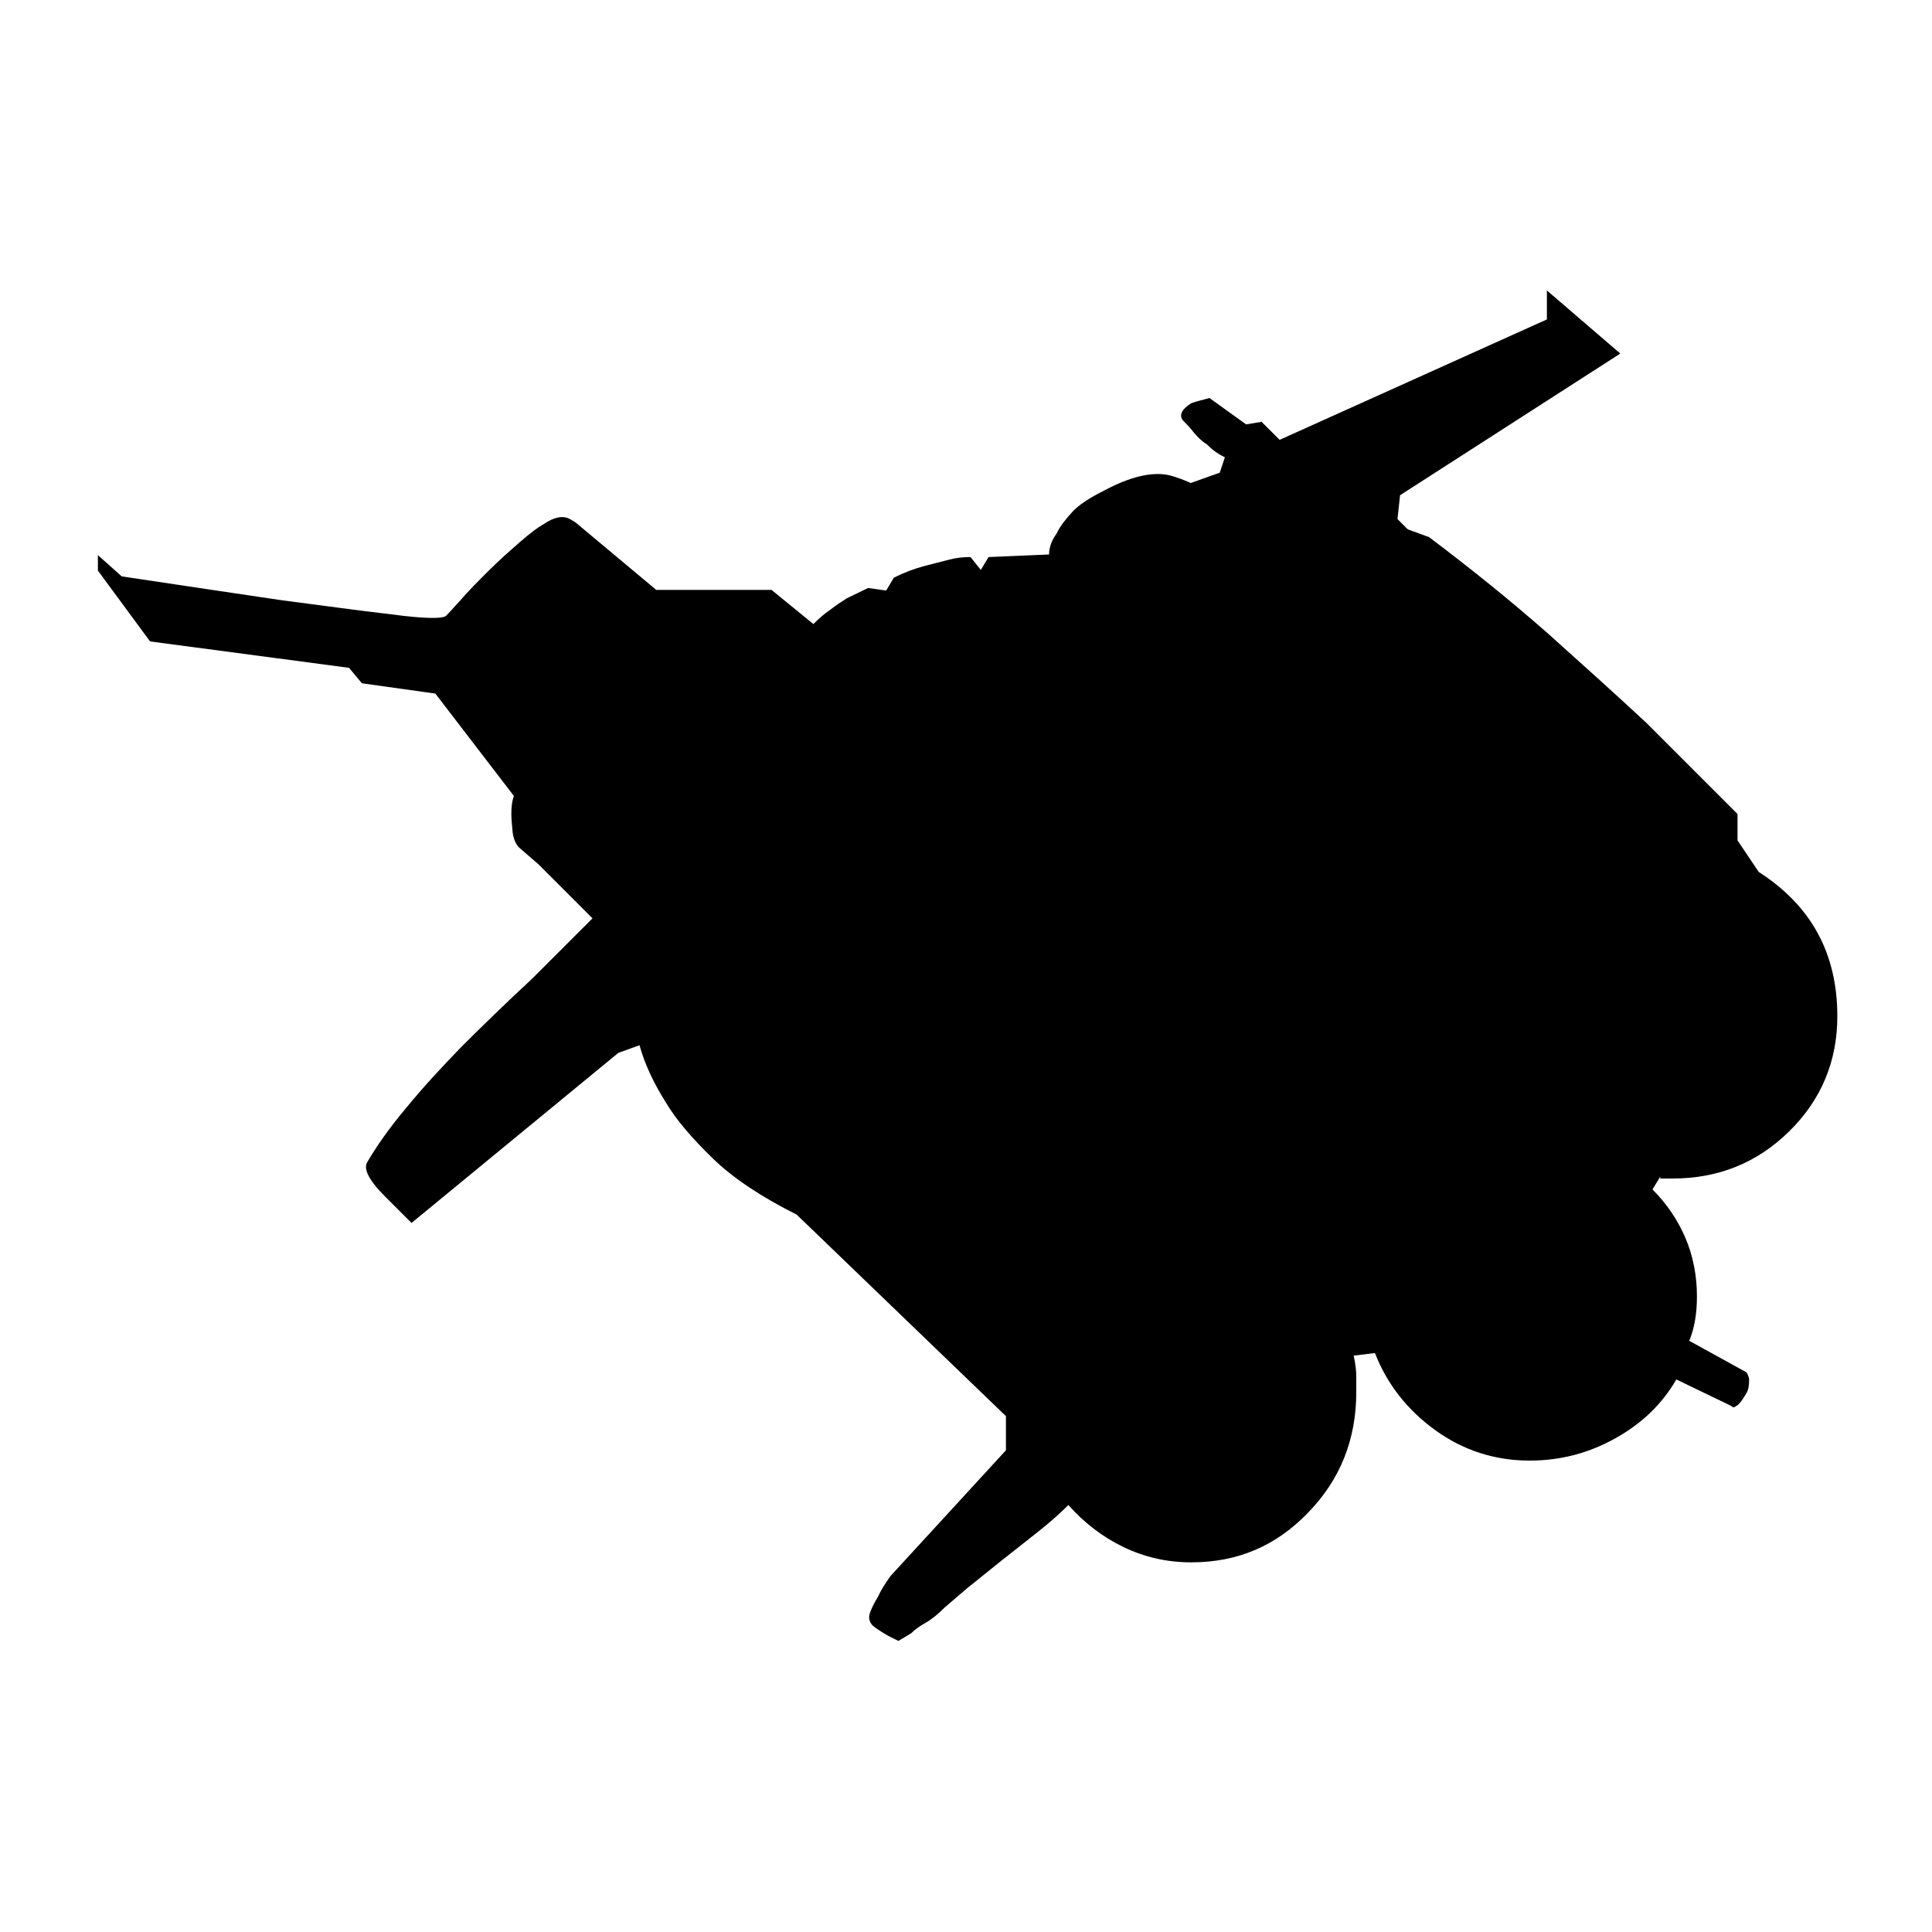 <?xml version="1.0" encoding="utf-8"?>
<!-- Generator: Adobe Illustrator 21.0.2, SVG Export Plug-In . SVG Version: 6.00 Build 0)  -->
<svg version="1.1" id="Layer_1" xmlns="http://www.w3.org/2000/svg" xmlns:xlink="http://www.w3.org/1999/xlink" x="0px" y="0px"
	 width="300px" height="300px" viewBox="0 0 300 300" style="enable-background:new 0 0 300 300;" xml:space="preserve">
<path d="M257.8,182.7l-1.2,2c2.2,2.2,3.9,4.7,5.1,7.5s1.8,5.9,1.8,9.1c0,2.7-0.4,5-1.2,6.9l8.9,4.9c0.3,0.5,0.4,0.9,0.4,1.2
	c0,0.8-0.1,1.5-0.4,2c-0.8,1.4-1.4,2-1.6,2c-0.3,0.3-0.5,0.3-0.8,0l-8.5-4.1c-2.2,3.8-5.3,6.8-9.4,9.1c-4.1,2.3-8.5,3.5-13.4,3.5
	c-5.4,0-10.3-1.6-14.6-4.7c-4.3-3.1-7.5-7.1-9.4-12l-3.3,0.4c0.3,1.4,0.4,2.4,0.4,3.3v2.4c0,7.3-2.5,13.6-7.5,18.7
	c-5,5.2-11,7.7-18.1,7.7c-3.8,0-7.3-0.8-10.6-2.4c-3.3-1.6-6.1-3.8-8.5-6.5c-1.4,1.4-3,2.8-4.9,4.3l-5.7,4.5l-5.1,4.1l-3.5,3
	c-1.1,1.1-2.1,1.9-3,2.4c-0.9,0.5-1.7,1.1-2.2,1.6c-0.8,0.5-1.5,0.9-2,1.2l-1.6-0.8c-1.4-0.8-2.2-1.4-2.4-1.6
	c-0.5-0.5-0.7-1.2-0.4-2c0.3-0.8,0.7-1.6,1.2-2.4c0.5-1.1,1.2-2.2,2-3.3l17.9-19.5v-5.3l-32.5-31.3c-5.4-2.7-9.8-5.6-13-8.7
	s-5.7-6-7.3-8.7c-1.9-3-3.3-6-4.1-8.9l-3.3,1.2l-32.1,26.4l-4.1-4.1c-2.4-2.4-3.4-4.2-2.8-5.3c1.4-2.4,3.4-5.3,6.1-8.5
	c2.7-3.3,5.6-6.4,8.5-9.4c3.3-3.3,6.9-6.8,11-10.6l9.4-9.4l-4.5-4.5l-3.9-3.9l-3-2.6c-0.5-0.5-0.9-1.4-1-2.4c-0.1-1.1-0.2-2-0.2-2.8
	c0-1.1,0.1-2,0.4-2.8l-12.2-15.9l-11.4-1.6l-2-2.4l-30.9-4.1l-8.1-11v-2.4l3.7,3.3c9.2,1.4,17.5,2.6,24.8,3.7
	c6.2,0.8,11.9,1.6,17.1,2.2c5.2,0.7,8,0.7,8.5,0.2c0.3-0.3,1-1.1,2.2-2.4c1.2-1.4,2.6-2.8,4.3-4.5s3.3-3.1,4.9-4.5
	c1.6-1.4,2.8-2.3,3.7-2.8c1.6-1.1,3-1.4,4.1-0.8c0.5,0.3,0.9,0.5,1.2,0.8l12.2,10.2h17.9l6.5,5.3c0.8-0.8,1.7-1.6,2.6-2.2
	c0.9-0.7,1.8-1.3,2.6-1.8l3.3-1.6l2.8,0.4l1.2-2c1.6-0.8,3.2-1.4,4.7-1.8c1.5-0.4,2.8-0.7,3.9-1s2.2-0.4,3.3-0.4l1.6,2l1.2-2
	l9.4-0.4c0-1.1,0.4-2.2,1.2-3.3c0.5-1.1,1.4-2.2,2.4-3.3s2.7-2.2,4.9-3.3c4.1-2.2,7.5-3,10.2-2.4c1.1,0.3,2.2,0.7,3.3,1.2l4.5-1.6
	l0.8-2.4c-1.1-0.5-2-1.2-2.8-2c-0.8-0.5-1.5-1.2-2-1.8c-0.5-0.7-1.1-1.3-1.6-1.8c-0.8-0.8-0.4-1.8,1.2-2.8c0.8-0.3,1.8-0.5,2.8-0.8
	l5.7,4.1l2.4-0.4l2.8,2.8l41.5-18.7v-4.5l11.4,9.8l-34.2,22l-0.4,3.7l1.6,1.6l3.3,1.2c6.5,4.9,12.7,9.9,18.5,15
	c5.8,5.2,10.9,9.8,15.2,13.8l14.2,14.2v4.1l3.3,4.9c8.1,5.2,12.2,12.6,12.2,22.4c0,7-2.5,13-7.5,17.9s-11,7.3-18.1,7.3H257.8z"/>
</svg>
